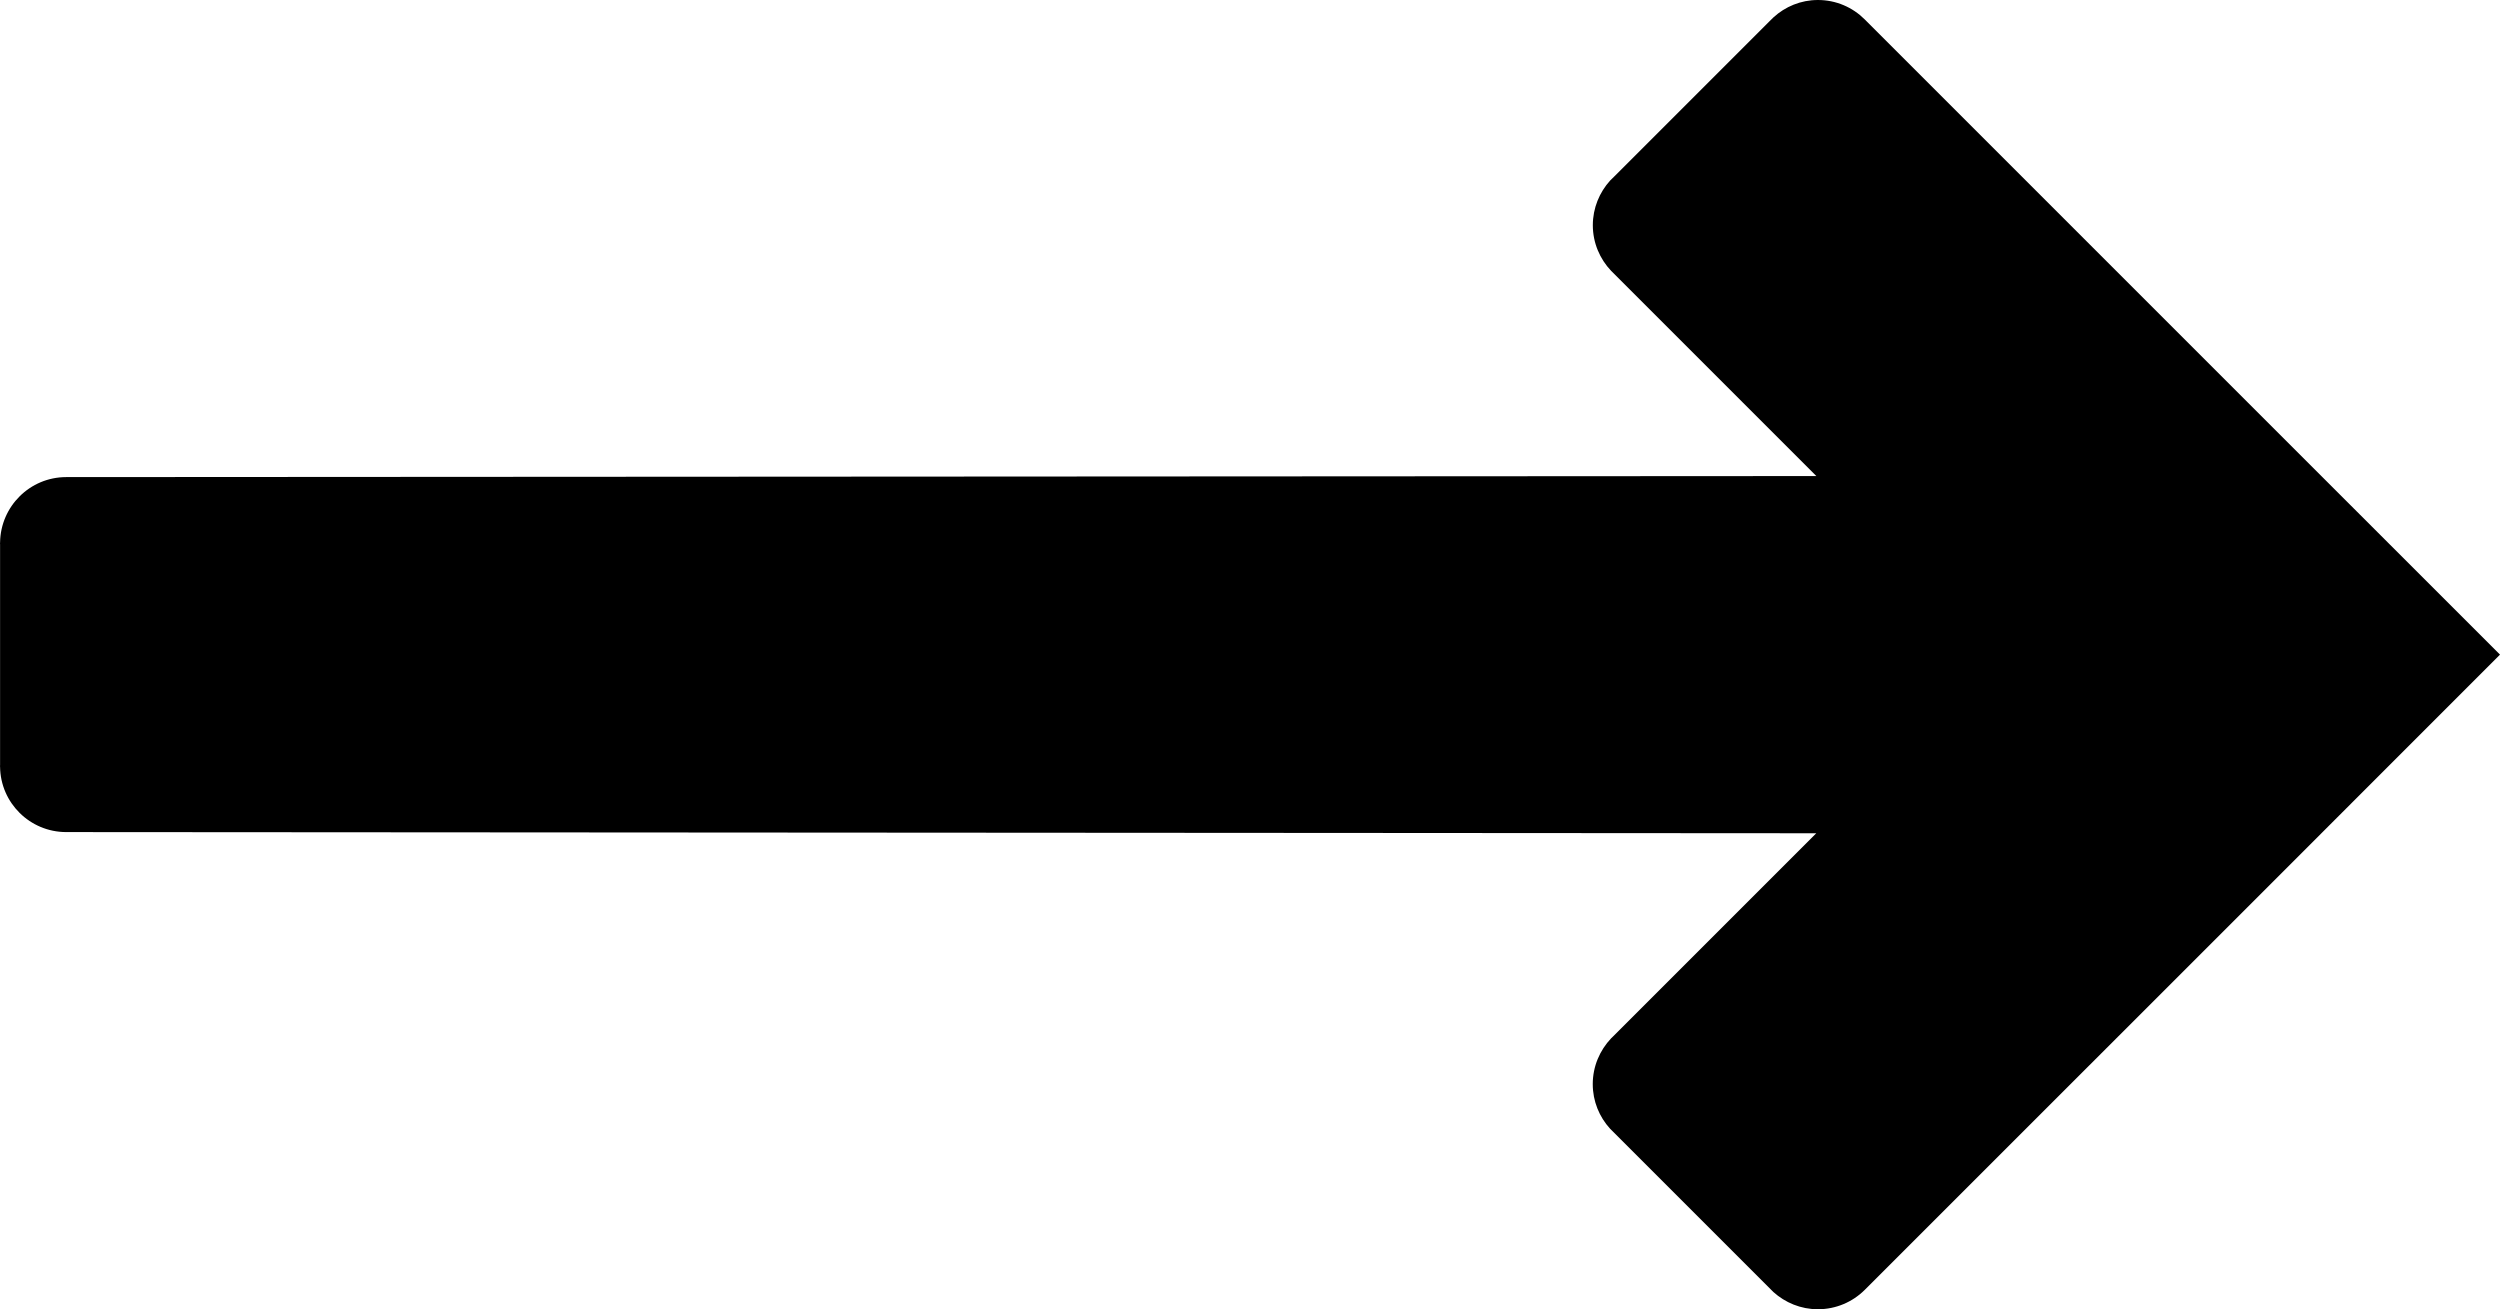 <?xml version="1.0" encoding="utf-8"?>
<!-- Generator: Adobe Illustrator 16.0.0, SVG Export Plug-In . SVG Version: 6.00 Build 0)  -->
<!DOCTYPE svg PUBLIC "-//W3C//DTD SVG 1.1//EN" "http://www.w3.org/Graphics/SVG/1.1/DTD/svg11.dtd">
<svg version="1.1" id="Layer_1" xmlns="http://www.w3.org/2000/svg" xmlns:xlink="http://www.w3.org/1999/xlink" x="0px" y="0px"
	 width="33.924px" height="17.766px" viewBox="0 0 33.924 17.766" enable-background="new 0 0 33.924 17.766" xml:space="preserve">
<path d="M25.301,0.261l0.006,0.006l5.19,5.19l3.427,3.426l-3.427,3.428l-5.19,5.189l-0.006,0.006c-0.162,0.16-0.386,0.26-0.633,0.26
	c-0.232,0-0.444-0.09-0.604-0.234l-0.059-0.059l-2.099-2.099l-0.058-0.058c-0.146-0.16-0.235-0.372-0.235-0.605
	c0-0.241,0.096-0.459,0.249-0.621l0.029-0.028l2.755-2.755L0.9,11.291H0.899H0.897c-0.491-0.001-0.89-0.396-0.896-0.885
	C0.001,10.4,0,10.396,0,10.396c0-0.009,0.001-0.014,0.001-0.014v-1.5V7.387L0,7.374c0,0,0.001-0.009,0.001-0.013
	c0.007-0.49,0.405-0.886,0.896-0.887h0.001H0.9L24.647,6.46l-2.755-2.755l-0.029-0.029c-0.153-0.161-0.249-0.379-0.249-0.62
	c0-0.233,0.09-0.446,0.235-0.606l0.058-0.057l2.099-2.099l0.059-0.058C24.224,0.09,24.436,0,24.668,0
	C24.916,0,25.139,0.1,25.301,0.261z"/>
</svg>
